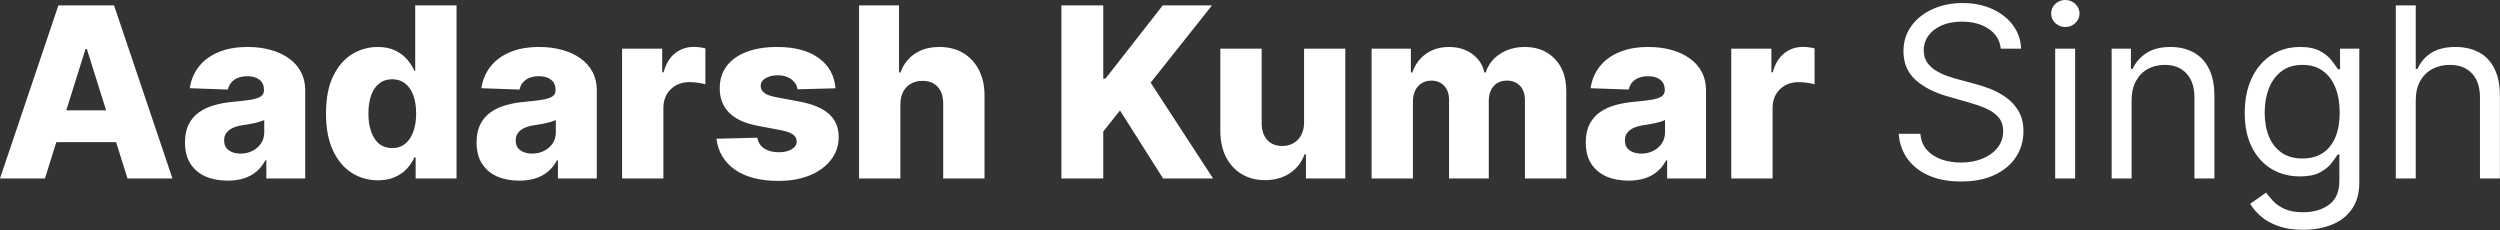 <svg width="5380" height="495" viewBox="0 0 5380 495" fill="none" xmlns="http://www.w3.org/2000/svg">
<rect x="0" y="0" width="5380" height="495" fill="#333333" stroke="none"/>
<path d="M96.727 384H0L125.636 11.636H245.455L371.091 384H274.364L186.909 105.455H184L96.727 384ZM83.818 237.455H286V305.818H83.818V237.455ZM489.909 388.727C472.091 388.727 456.273 385.758 442.455 379.818C428.758 373.758 417.909 364.667 409.909 352.545C402.03 340.303 398.091 324.97 398.091 306.545C398.091 291.03 400.818 277.939 406.273 267.273C411.727 256.606 419.242 247.939 428.818 241.273C438.394 234.606 449.424 229.576 461.909 226.182C474.394 222.667 487.727 220.303 501.909 219.091C517.788 217.636 530.576 216.121 540.273 214.545C549.97 212.848 557 210.485 561.364 207.455C565.848 204.303 568.091 199.879 568.091 194.182V193.273C568.091 183.939 564.879 176.727 558.455 171.636C552.03 166.545 543.364 164 532.455 164C520.697 164 511.242 166.545 504.091 171.636C496.939 176.727 492.394 183.758 490.455 192.727L408.455 189.818C410.879 172.848 417.121 157.697 427.182 144.364C437.364 130.909 451.303 120.364 469 112.727C486.818 104.97 508.212 101.091 533.182 101.091C551 101.091 567.424 103.212 582.455 107.455C597.485 111.576 610.576 117.636 621.727 125.636C632.879 133.515 641.485 143.212 647.545 154.727C653.727 166.242 656.818 179.394 656.818 194.182V384H573.182V345.091H571C566.03 354.545 559.667 362.545 551.909 369.091C544.273 375.636 535.242 380.545 524.818 383.818C514.515 387.091 502.879 388.727 489.909 388.727ZM517.364 330.545C526.939 330.545 535.545 328.606 543.182 324.727C550.939 320.848 557.121 315.515 561.727 308.727C566.333 301.818 568.636 293.818 568.636 284.727V258.182C566.091 259.515 563 260.727 559.364 261.818C555.848 262.909 551.97 263.939 547.727 264.909C543.485 265.879 539.121 266.727 534.636 267.455C530.152 268.182 525.848 268.848 521.727 269.455C513.364 270.788 506.212 272.848 500.273 275.636C494.455 278.424 489.97 282.061 486.818 286.545C483.788 290.909 482.273 296.121 482.273 302.182C482.273 311.394 485.545 318.424 492.091 323.273C498.758 328.121 507.182 330.545 517.364 330.545ZM813.182 388C792.576 388 773.848 382.667 757 372C740.152 361.333 726.697 345.333 716.636 324C706.576 302.667 701.545 276.182 701.545 244.545C701.545 211.697 706.758 184.667 717.182 163.455C727.606 142.242 741.242 126.545 758.091 116.364C775.061 106.182 793.303 101.091 812.818 101.091C827.485 101.091 840.03 103.636 850.455 108.727C860.879 113.697 869.485 120.121 876.273 128C883.061 135.879 888.212 144.061 891.727 152.545H893.545V11.636H982.455V384H894.455V338.727H891.727C887.97 347.333 882.636 355.394 875.727 362.909C868.818 370.424 860.152 376.485 849.727 381.091C839.424 385.697 827.242 388 813.182 388ZM844.091 318.727C854.879 318.727 864.091 315.697 871.727 309.636C879.364 303.455 885.242 294.788 889.364 283.636C893.485 272.485 895.545 259.394 895.545 244.364C895.545 229.091 893.485 215.939 889.364 204.909C885.364 193.879 879.485 185.394 871.727 179.455C864.091 173.515 854.879 170.545 844.091 170.545C833.061 170.545 823.727 173.576 816.091 179.636C808.455 185.697 802.636 194.242 798.636 205.273C794.758 216.303 792.818 229.333 792.818 244.364C792.818 259.394 794.818 272.485 798.818 283.636C802.818 294.788 808.576 303.455 816.091 309.636C823.727 315.697 833.061 318.727 844.091 318.727ZM1117.41 388.727C1099.59 388.727 1083.77 385.758 1069.95 379.818C1056.26 373.758 1045.41 364.667 1037.41 352.545C1029.53 340.303 1025.59 324.97 1025.59 306.545C1025.59 291.03 1028.32 277.939 1033.77 267.273C1039.23 256.606 1046.74 247.939 1056.32 241.273C1065.89 234.606 1076.92 229.576 1089.41 226.182C1101.89 222.667 1115.23 220.303 1129.41 219.091C1145.29 217.636 1158.08 216.121 1167.77 214.545C1177.47 212.848 1184.5 210.485 1188.86 207.455C1193.35 204.303 1195.59 199.879 1195.59 194.182V193.273C1195.59 183.939 1192.38 176.727 1185.95 171.636C1179.53 166.545 1170.86 164 1159.95 164C1148.2 164 1138.74 166.545 1131.59 171.636C1124.44 176.727 1119.89 183.758 1117.95 192.727L1035.95 189.818C1038.38 172.848 1044.62 157.697 1054.68 144.364C1064.86 130.909 1078.8 120.364 1096.5 112.727C1114.32 104.97 1135.71 101.091 1160.68 101.091C1178.5 101.091 1194.92 103.212 1209.95 107.455C1224.98 111.576 1238.08 117.636 1249.23 125.636C1260.38 133.515 1268.98 143.212 1275.05 154.727C1281.23 166.242 1284.32 179.394 1284.32 194.182V384H1200.68V345.091H1198.5C1193.53 354.545 1187.17 362.545 1179.41 369.091C1171.77 375.636 1162.74 380.545 1152.32 383.818C1142.02 387.091 1130.38 388.727 1117.41 388.727ZM1144.86 330.545C1154.44 330.545 1163.05 328.606 1170.68 324.727C1178.44 320.848 1184.62 315.515 1189.23 308.727C1193.83 301.818 1196.14 293.818 1196.14 284.727V258.182C1193.59 259.515 1190.5 260.727 1186.86 261.818C1183.35 262.909 1179.47 263.939 1175.23 264.909C1170.98 265.879 1166.62 266.727 1162.14 267.455C1157.65 268.182 1153.35 268.848 1149.23 269.455C1140.86 270.788 1133.71 272.848 1127.77 275.636C1121.95 278.424 1117.47 282.061 1114.32 286.545C1111.29 290.909 1109.77 296.121 1109.77 302.182C1109.77 311.394 1113.05 318.424 1119.59 323.273C1126.26 328.121 1134.68 330.545 1144.86 330.545ZM1338.68 384V104.727H1425.05V155.636H1427.95C1433.05 137.212 1441.35 123.515 1452.86 114.545C1464.38 105.455 1477.77 100.909 1493.05 100.909C1497.17 100.909 1501.41 101.212 1505.77 101.818C1510.14 102.303 1514.2 103.091 1517.95 104.182V181.455C1513.71 180 1508.14 178.848 1501.23 178C1494.44 177.152 1488.38 176.727 1483.05 176.727C1472.5 176.727 1462.98 179.091 1454.5 183.818C1446.14 188.424 1439.53 194.909 1434.68 203.273C1429.95 211.515 1427.59 221.212 1427.59 232.364V384H1338.68ZM1798 190L1716.36 192.182C1715.52 186.364 1713.21 181.212 1709.45 176.727C1705.7 172.121 1700.79 168.545 1694.73 166C1688.79 163.333 1681.88 162 1674 162C1663.7 162 1654.91 164.061 1647.64 168.182C1640.48 172.303 1636.97 177.879 1637.09 184.909C1636.97 190.364 1639.15 195.091 1643.64 199.091C1648.24 203.091 1656.42 206.303 1668.18 208.727L1722 218.909C1749.88 224.242 1770.61 233.091 1784.18 245.455C1797.88 257.818 1804.79 274.182 1804.91 294.545C1804.79 313.697 1799.09 330.364 1787.82 344.545C1776.67 358.727 1761.39 369.758 1742 377.636C1722.61 385.394 1700.42 389.273 1675.45 389.273C1635.58 389.273 1604.12 381.091 1581.09 364.727C1558.18 348.242 1545.09 326.182 1541.82 298.545L1629.64 296.364C1631.58 306.545 1636.61 314.303 1644.73 319.636C1652.85 324.97 1663.21 327.636 1675.82 327.636C1687.21 327.636 1696.48 325.515 1703.64 321.273C1710.79 317.03 1714.42 311.394 1714.55 304.364C1714.42 298.061 1711.64 293.03 1706.18 289.273C1700.73 285.394 1692.18 282.364 1680.55 280.182L1631.82 270.909C1603.82 265.818 1582.97 256.424 1569.27 242.727C1555.58 228.909 1548.79 211.333 1548.91 190C1548.79 171.333 1553.76 155.394 1563.82 142.182C1573.88 128.848 1588.18 118.667 1606.73 111.636C1625.27 104.606 1647.15 101.091 1672.36 101.091C1710.18 101.091 1740 109.03 1761.82 124.909C1783.64 140.667 1795.7 162.364 1798 190ZM1937.59 224.727V384H1848.68V11.636H1934.68V156H1937.77C1944.08 138.788 1954.38 125.333 1968.68 115.636C1983.11 105.939 2000.74 101.091 2021.59 101.091C2041.23 101.091 2058.32 105.455 2072.86 114.182C2087.41 122.788 2098.68 134.97 2106.68 150.727C2114.8 166.485 2118.8 184.909 2118.68 206V384H2029.77V223.455C2029.89 207.939 2026.02 195.818 2018.14 187.091C2010.26 178.364 1999.17 174 1984.86 174C1975.53 174 1967.29 176.061 1960.14 180.182C1953.11 184.182 1947.59 189.939 1943.59 197.455C1939.71 204.97 1937.71 214.061 1937.59 224.727ZM2284.18 384V11.636H2374.18V169.091H2379.09L2502.18 11.636H2608.18L2476.18 177.818L2610.55 384H2502.91L2410.18 237.636L2374.18 283.091V384H2284.18ZM2806.36 263.455V104.727H2895.09V384H2810.36V332H2807.45C2801.27 349.091 2790.73 362.667 2775.82 372.727C2761.03 382.667 2743.15 387.636 2722.18 387.636C2703.15 387.636 2686.42 383.273 2672 374.545C2657.58 365.818 2646.36 353.636 2638.36 338C2630.36 322.242 2626.3 303.818 2626.18 282.727V104.727H2715.09V265.273C2715.21 280.424 2719.21 292.364 2727.09 301.091C2734.97 309.818 2745.7 314.182 2759.27 314.182C2768.12 314.182 2776.06 312.242 2783.09 308.364C2790.24 304.364 2795.88 298.606 2800 291.091C2804.24 283.455 2806.36 274.242 2806.36 263.455ZM2951.68 384V104.727H3036.23V156H3039.32C3045.14 139.03 3054.95 125.636 3068.77 115.818C3082.59 106 3099.08 101.091 3118.23 101.091C3137.62 101.091 3154.23 106.061 3168.05 116C3181.86 125.939 3190.65 139.273 3194.41 156H3197.32C3202.53 139.394 3212.71 126.121 3227.86 116.182C3243.02 106.121 3260.89 101.091 3281.5 101.091C3307.92 101.091 3329.38 109.576 3345.86 126.545C3362.35 143.394 3370.59 166.545 3370.59 196V384H3281.68V216.364C3281.68 202.424 3278.11 191.818 3270.95 184.545C3263.8 177.152 3254.53 173.455 3243.14 173.455C3230.89 173.455 3221.26 177.455 3214.23 185.455C3207.32 193.333 3203.86 203.939 3203.86 217.273V384H3118.41V215.455C3118.41 202.485 3114.89 192.242 3107.86 184.727C3100.83 177.212 3091.56 173.455 3080.05 173.455C3072.29 173.455 3065.44 175.333 3059.5 179.091C3053.56 182.727 3048.89 187.939 3045.5 194.727C3042.23 201.515 3040.59 209.515 3040.59 218.727V384H2951.68ZM3504.41 388.727C3486.59 388.727 3470.77 385.758 3456.95 379.818C3443.26 373.758 3432.41 364.667 3424.41 352.545C3416.53 340.303 3412.59 324.97 3412.59 306.545C3412.59 291.03 3415.32 277.939 3420.77 267.273C3426.23 256.606 3433.74 247.939 3443.32 241.273C3452.89 234.606 3463.92 229.576 3476.41 226.182C3488.89 222.667 3502.23 220.303 3516.41 219.091C3532.29 217.636 3545.08 216.121 3554.77 214.545C3564.47 212.848 3571.5 210.485 3575.86 207.455C3580.35 204.303 3582.59 199.879 3582.59 194.182V193.273C3582.59 183.939 3579.38 176.727 3572.95 171.636C3566.53 166.545 3557.86 164 3546.95 164C3535.2 164 3525.74 166.545 3518.59 171.636C3511.44 176.727 3506.89 183.758 3504.95 192.727L3422.95 189.818C3425.38 172.848 3431.62 157.697 3441.68 144.364C3451.86 130.909 3465.8 120.364 3483.5 112.727C3501.32 104.97 3522.71 101.091 3547.68 101.091C3565.5 101.091 3581.92 103.212 3596.95 107.455C3611.98 111.576 3625.08 117.636 3636.23 125.636C3647.38 133.515 3655.98 143.212 3662.05 154.727C3668.23 166.242 3671.32 179.394 3671.32 194.182V384H3587.68V345.091H3585.5C3580.53 354.545 3574.17 362.545 3566.41 369.091C3558.77 375.636 3549.74 380.545 3539.32 383.818C3529.02 387.091 3517.38 388.727 3504.41 388.727ZM3531.86 330.545C3541.44 330.545 3550.05 328.606 3557.68 324.727C3565.44 320.848 3571.62 315.515 3576.23 308.727C3580.83 301.818 3583.14 293.818 3583.14 284.727V258.182C3580.59 259.515 3577.5 260.727 3573.86 261.818C3570.35 262.909 3566.47 263.939 3562.23 264.909C3557.98 265.879 3553.62 266.727 3549.14 267.455C3544.65 268.182 3540.35 268.848 3536.23 269.455C3527.86 270.788 3520.71 272.848 3514.77 275.636C3508.95 278.424 3504.47 282.061 3501.32 286.545C3498.29 290.909 3496.77 296.121 3496.77 302.182C3496.77 311.394 3500.05 318.424 3506.59 323.273C3513.26 328.121 3521.68 330.545 3531.86 330.545ZM3725.68 384V104.727H3812.05V155.636H3814.95C3820.05 137.212 3828.35 123.515 3839.86 114.545C3851.38 105.455 3864.77 100.909 3880.05 100.909C3884.17 100.909 3888.41 101.212 3892.77 101.818C3897.14 102.303 3901.2 103.091 3904.95 104.182V181.455C3900.71 180 3895.14 178.848 3888.23 178C3881.44 177.152 3875.38 176.727 3870.05 176.727C3859.5 176.727 3849.98 179.091 3841.5 183.818C3833.14 188.424 3826.53 194.909 3821.68 203.273C3816.95 211.515 3814.59 221.212 3814.59 232.364V384H3725.68ZM4305.73 104.727C4303.55 86.303 4294.7 72 4279.18 61.818C4263.67 51.636 4244.64 46.545 4222.09 46.545C4205.61 46.545 4191.18 49.212 4178.82 54.545C4166.58 59.879 4157 67.212 4150.09 76.545C4143.3 85.879 4139.91 96.485 4139.91 108.364C4139.91 118.303 4142.27 126.848 4147 134C4151.85 141.03 4158.03 146.909 4165.55 151.636C4173.06 156.242 4180.94 160.061 4189.18 163.091C4197.42 166 4205 168.364 4211.91 170.182L4249.73 180.364C4259.42 182.909 4270.21 186.424 4282.09 190.909C4294.09 195.394 4305.55 201.515 4316.45 209.273C4327.48 216.909 4336.58 226.727 4343.73 238.727C4350.88 250.727 4354.45 265.455 4354.45 282.909C4354.45 303.03 4349.18 321.212 4338.64 337.455C4328.21 353.697 4312.94 366.606 4292.82 376.182C4272.82 385.758 4248.52 390.545 4219.91 390.545C4193.24 390.545 4170.15 386.242 4150.64 377.636C4131.24 369.03 4115.97 357.03 4104.82 341.636C4093.79 326.242 4087.55 308.364 4086.09 288H4132.64C4133.85 302.061 4138.58 313.697 4146.82 322.909C4155.18 332 4165.73 338.788 4178.45 343.273C4191.3 347.636 4205.12 349.818 4219.91 349.818C4237.12 349.818 4252.58 347.03 4266.27 341.455C4279.97 335.758 4290.82 327.879 4298.82 317.818C4306.82 307.636 4310.82 295.758 4310.82 282.182C4310.82 269.818 4307.36 259.758 4300.45 252C4293.55 244.242 4284.45 237.939 4273.18 233.091C4261.91 228.242 4249.73 224 4236.64 220.364L4190.82 207.273C4161.73 198.909 4138.7 186.97 4121.73 171.455C4104.76 155.939 4096.27 135.636 4096.27 110.545C4096.27 89.697 4101.91 71.515 4113.18 56C4124.58 40.364 4139.85 28.242 4159 19.636C4178.27 10.909 4199.79 6.545 4223.55 6.545C4247.55 6.545 4268.88 10.848 4287.55 19.454C4306.21 27.939 4321 39.576 4331.91 54.364C4342.94 69.151 4348.76 85.939 4349.36 104.727H4305.73ZM4422.77 384V104.727H4465.68V384H4422.77ZM4444.59 58.182C4436.23 58.182 4429.02 55.333 4422.95 49.636C4417.02 43.939 4414.05 37.091 4414.05 29.091C4414.05 21.091 4417.02 14.242 4422.95 8.545C4429.02 2.848 4436.23 0 4444.59 0C4452.95 0 4460.11 2.848 4466.05 8.545C4472.11 14.242 4475.14 21.091 4475.14 29.091C4475.14 37.091 4472.11 43.939 4466.05 49.636C4460.11 55.333 4452.95 58.182 4444.59 58.182ZM4587.18 216V384H4544.27V104.727H4585.73V148.364H4589.36C4595.91 134.182 4605.85 122.788 4619.18 114.182C4632.52 105.455 4649.73 101.091 4670.82 101.091C4689.73 101.091 4706.27 104.97 4720.45 112.727C4734.64 120.364 4745.67 132 4753.55 147.636C4761.42 163.152 4765.36 182.788 4765.36 206.545V384H4722.45V209.455C4722.45 187.515 4716.76 170.424 4705.36 158.182C4693.97 145.818 4678.33 139.636 4658.45 139.636C4644.76 139.636 4632.52 142.606 4621.73 148.545C4611.06 154.485 4602.64 163.152 4596.45 174.545C4590.27 185.939 4587.18 199.758 4587.18 216ZM4956.5 494.545C4935.77 494.545 4917.95 491.879 4903.05 486.545C4888.14 481.333 4875.71 474.424 4865.77 465.818C4855.95 457.333 4848.14 448.242 4842.32 438.545L4876.5 414.545C4880.38 419.636 4885.29 425.455 4891.23 432C4897.17 438.667 4905.29 444.424 4915.59 449.273C4926.02 454.242 4939.65 456.727 4956.5 456.727C4979.05 456.727 4997.65 451.273 5012.32 440.364C5026.98 429.455 5034.32 412.364 5034.32 389.091V332.364H5030.68C5027.53 337.455 5023.05 343.758 5017.23 351.273C5011.53 358.667 5003.29 365.273 4992.5 371.091C4981.83 376.788 4967.41 379.636 4949.23 379.636C4926.68 379.636 4906.44 374.303 4888.5 363.636C4870.68 352.97 4856.56 337.455 4846.14 317.091C4835.83 296.727 4830.68 272 4830.68 242.909C4830.68 214.303 4835.71 189.394 4845.77 168.182C4855.83 146.848 4869.83 130.364 4887.77 118.727C4905.71 106.97 4926.44 101.091 4949.95 101.091C4968.14 101.091 4982.56 104.121 4993.23 110.182C5004.02 116.121 5012.26 122.909 5017.95 130.545C5023.77 138.061 5028.26 144.242 5031.41 149.091H5035.77V104.727H5077.23V392C5077.23 416 5071.77 435.515 5060.86 450.545C5050.08 465.697 5035.53 476.788 5017.23 483.818C4999.05 490.97 4978.8 494.545 4956.5 494.545ZM4955.05 341.091C4972.26 341.091 4986.8 337.152 4998.68 329.273C5010.56 321.394 5019.59 310.061 5025.77 295.273C5031.95 280.485 5035.05 262.788 5035.05 242.182C5035.05 222.061 5032.02 204.303 5025.95 188.909C5019.89 173.515 5010.92 161.455 4999.05 152.727C4987.17 144 4972.5 139.636 4955.05 139.636C4936.86 139.636 4921.71 144.242 4909.59 153.455C4897.59 162.667 4888.56 175.03 4882.5 190.545C4876.56 206.061 4873.59 223.273 4873.59 242.182C4873.59 261.576 4876.62 278.727 4882.68 293.636C4888.86 308.424 4897.95 320.061 4909.95 328.545C4922.08 336.909 4937.11 341.091 4955.05 341.091ZM5198.68 216V384H5155.77V11.636H5198.68V148.364H5202.32C5208.86 133.939 5218.68 122.485 5231.77 114C5244.98 105.394 5262.56 101.091 5284.5 101.091C5303.53 101.091 5320.2 104.909 5334.5 112.545C5348.8 120.061 5359.89 131.636 5367.77 147.273C5375.77 162.788 5379.77 182.545 5379.77 206.545V384H5336.86V209.455C5336.86 187.273 5331.11 170.121 5319.59 158C5308.2 145.758 5292.38 139.636 5272.14 139.636C5258.08 139.636 5245.47 142.606 5234.32 148.545C5223.29 154.485 5214.56 163.152 5208.14 174.545C5201.83 185.939 5198.68 199.758 5198.68 216Z" fill="white"/>
</svg>
